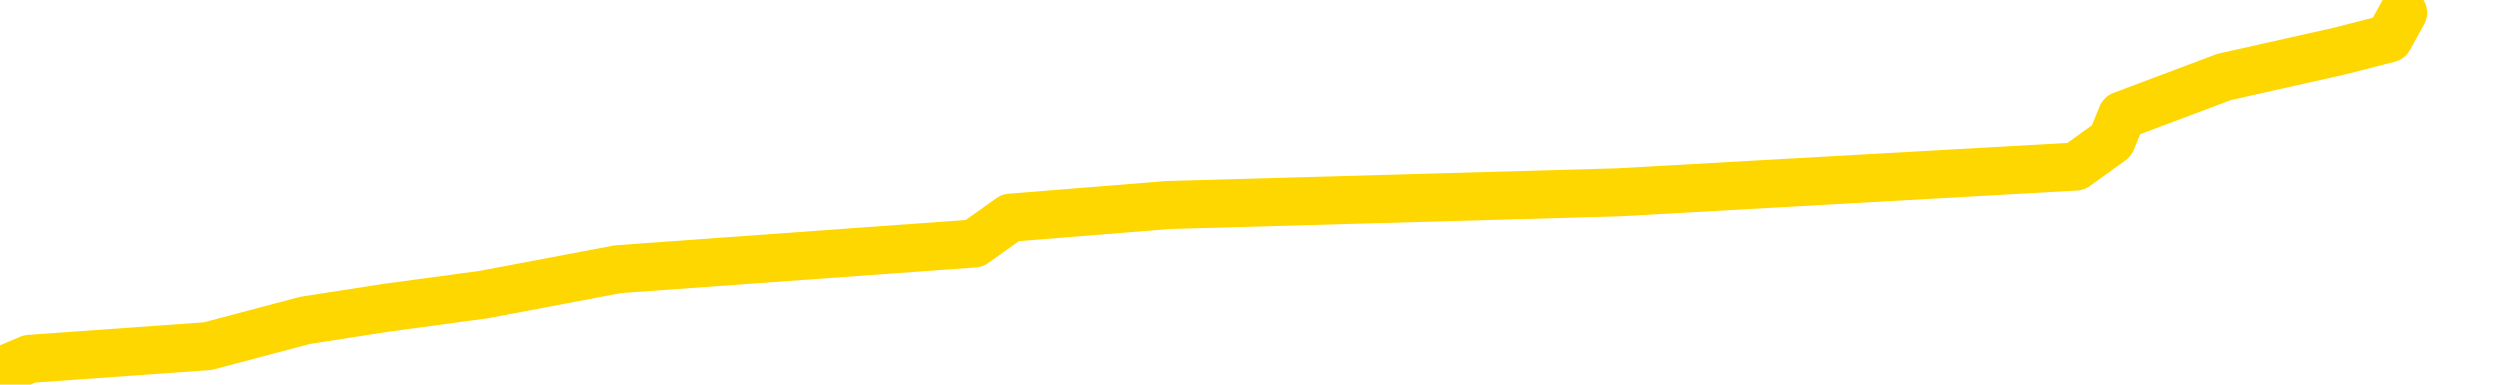 <svg xmlns="http://www.w3.org/2000/svg" version="1.1" viewBox="0 0 6500 1000">
	<path fill="none" stroke="gold" stroke-width="125" stroke-linecap="round" stroke-linejoin="round" d="M0 2666  L-13442 2666 L-13030 2599 L-12805 2632 L-12748 2599 L-12710 2532 L-12526 2466 L-12036 2399 L-11742 2366 L-11431 2332 L-11196 2266 L-11143 2199 L-11084 2132 L-10931 2099 L-10890 2066 L-10757 2032 L-10465 2066 L-9924 2032 L-9314 1966 L-9266 2032 L-8626 1966 L-8593 1999 L-8067 1933 L-7935 1899 L-7544 1766 L-7216 1699 L-7099 1633 L-6888 1699 L-6171 1666 L-5601 1633 L-5494 1599 L-5319 1533 L-5098 1466 L-4696 1433 L-4671 1366 L-3743 1299 L-3655 1233 L-3573 1166 L-3503 1099 L-3205 1066 L-3053 1033 L-1163 1233 L-1063 1133 L-800 1066 L-507 1133 L-365 1066 L-116 1033 L-81 1000 L77 933 L540 900 L793 833 L1005 800 L1257 766 L1606 700 L2533 633 L2627 566 L3037 533 L4208 500 L5397 433 L5490 366 L5517 300 L5783 200 L6082 133 L6211 100 L6248 33" />
</svg>
